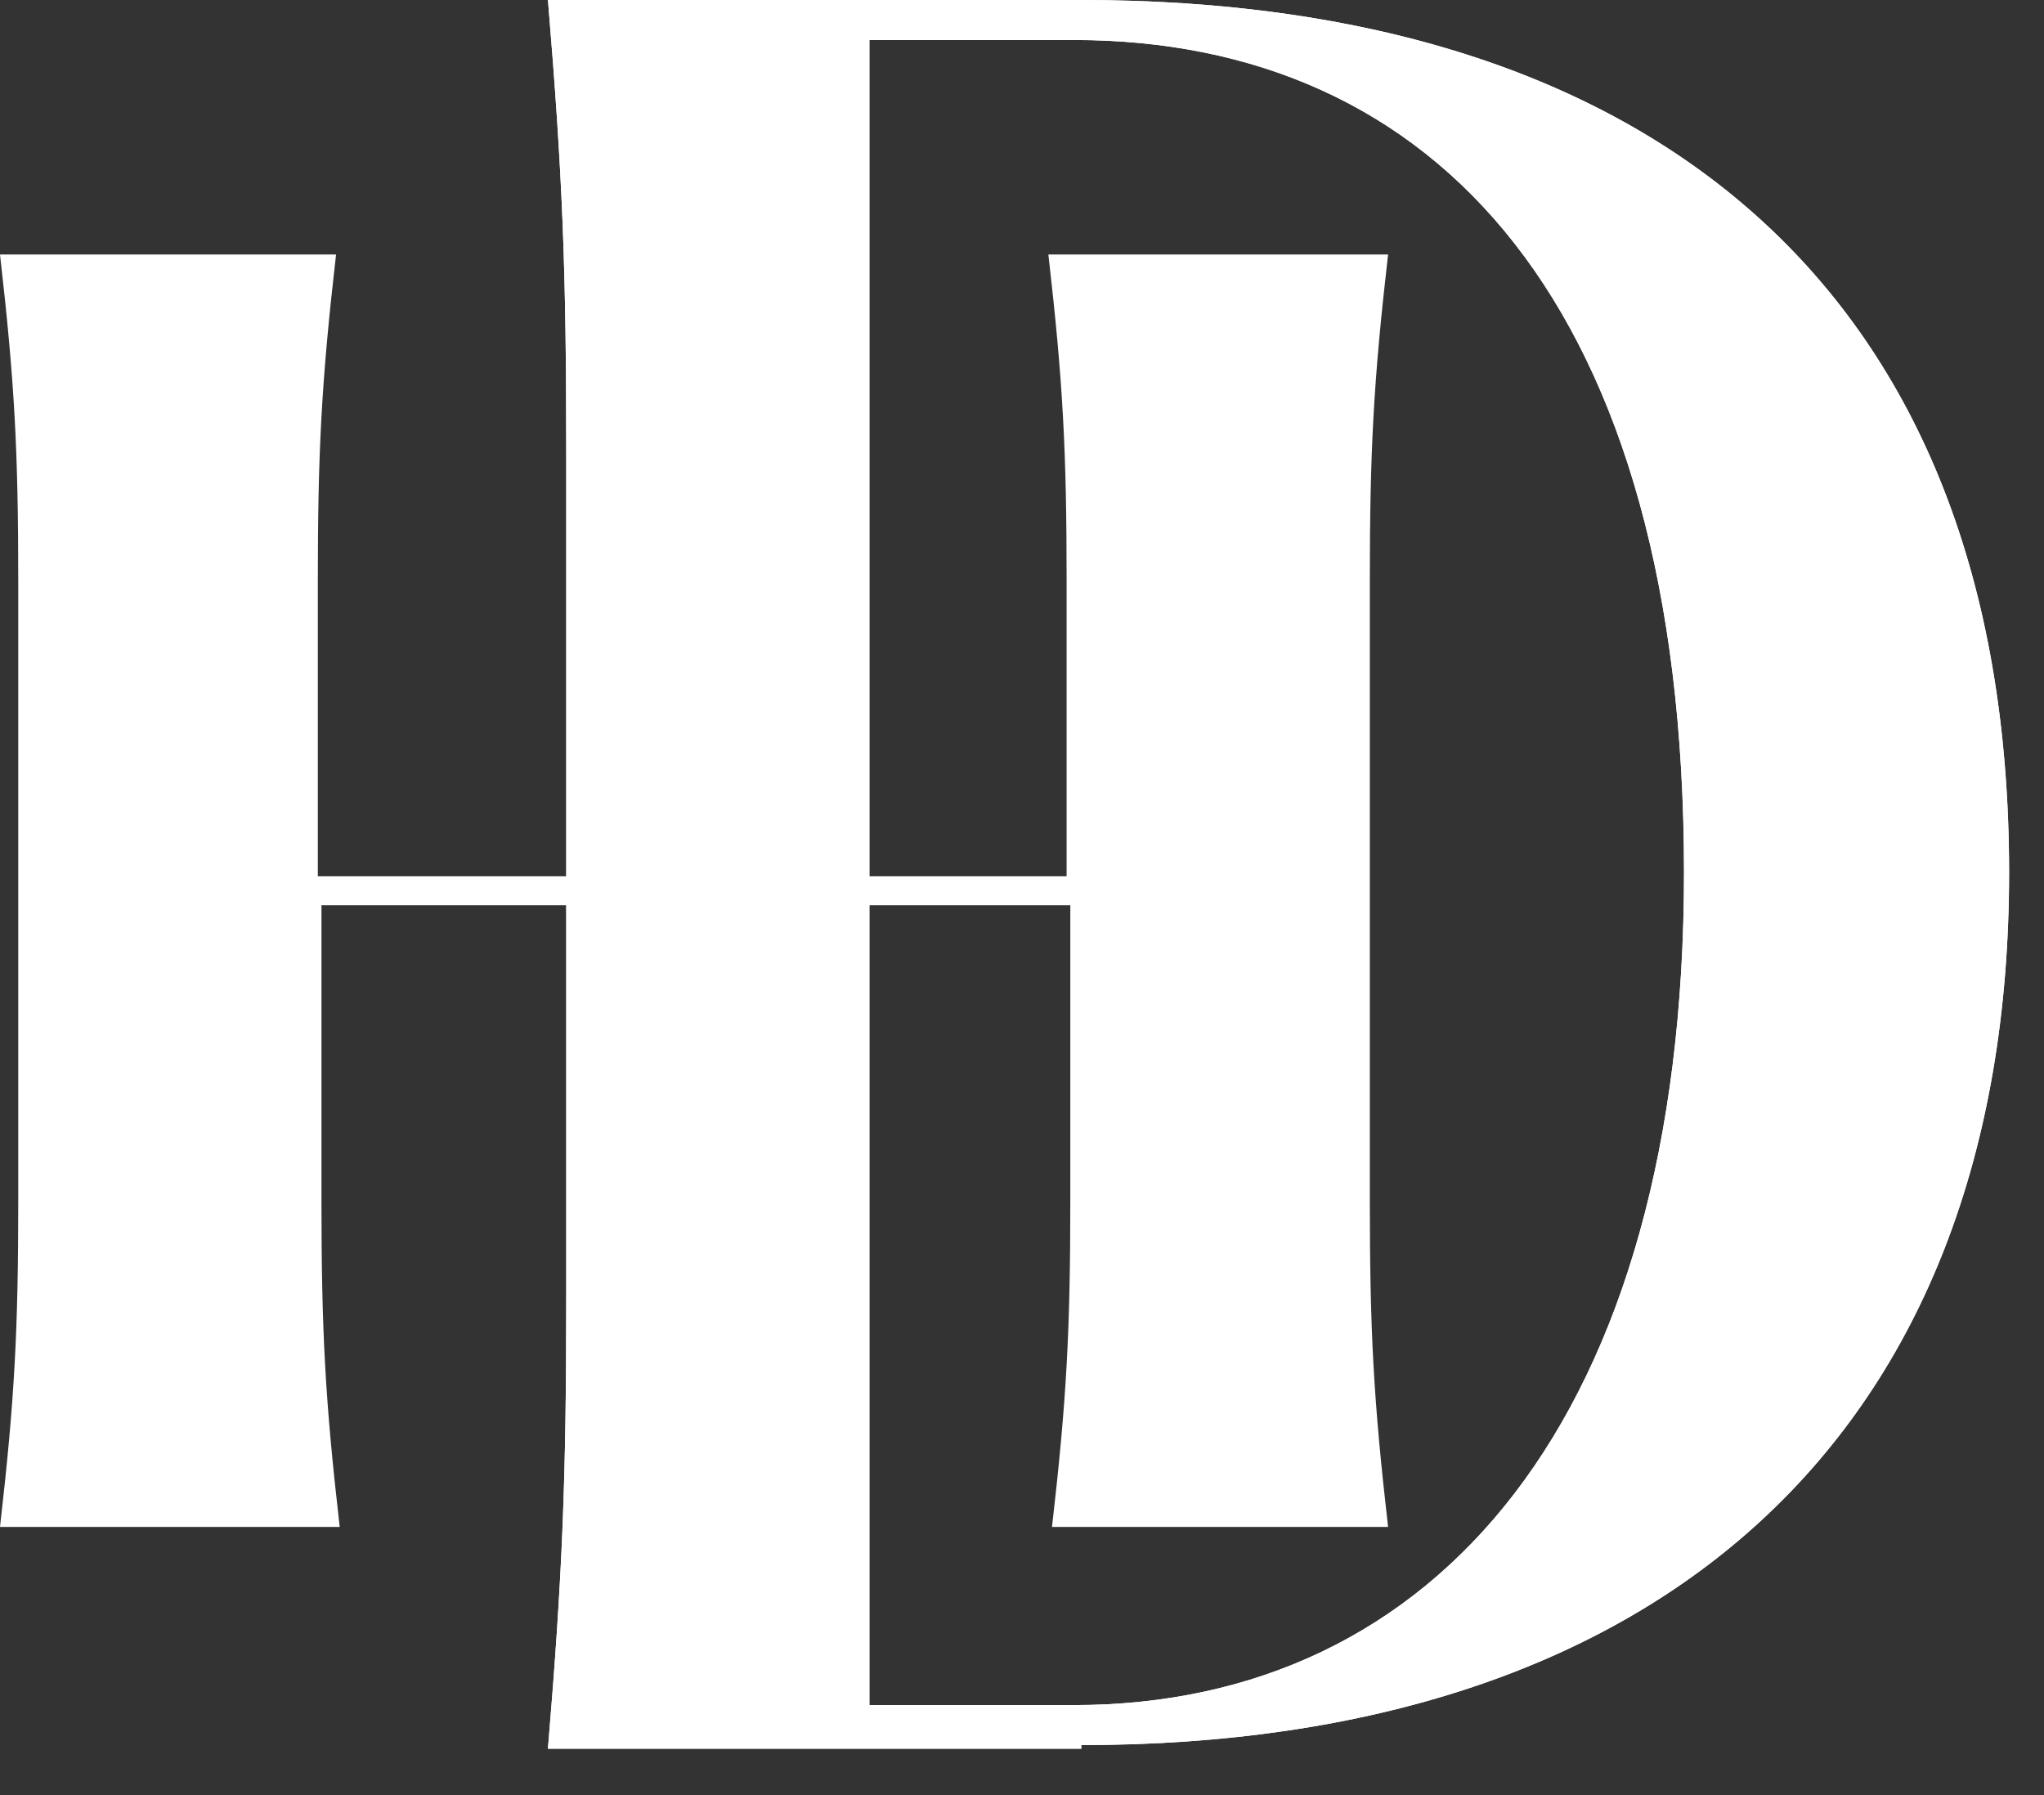 <svg width="41" height="36" viewBox="0 0 41 36" fill="none" xmlns="http://www.w3.org/2000/svg">
<rect x="0" y="0" width="41" height="36" fill="#333333" stroke="none"/>
<path d="M27.477 11.666C27.477 9.041 27.55 7.656 27.843 5.104H21.029C21.322 7.656 21.395 9.041 21.395 11.666V17.572H6.375V11.666C6.375 9.041 6.448 7.656 6.741 5.104H0C0.293 7.656 0.366 9.041 0.366 11.666V24.061C0.366 26.685 0.293 28.071 0 30.622H6.814C6.521 28.071 6.448 26.685 6.448 24.061V18.155H21.469V24.061C21.469 26.685 21.395 28.071 21.102 30.622H27.843C27.55 28.071 27.477 26.685 27.477 24.061V11.666Z" fill="white"/>
<path d="M21.689 34.997C33.266 34.997 40.3 28.8 40.3 17.498C40.3 5.76 33.046 0 21.689 0H10.991C11.284 3.5 11.358 5.395 11.358 9.041V26.029C11.358 29.675 11.284 31.57 10.991 35.07H21.689V34.997ZM17.439 0.802H21.542C28.796 0.802 33.779 6.124 33.779 17.498C33.779 28.435 28.796 34.195 21.542 34.195H17.439V0.802Z" fill="white"/>
<path d="M21.689 34.997C33.266 34.997 40.3 28.8 40.3 17.498C40.3 5.76 33.046 0 21.689 0H10.991C11.284 3.5 11.358 5.395 11.358 9.041V26.029C11.358 29.675 11.284 31.57 10.991 35.07H21.689V34.997ZM17.439 0.802H21.542C28.796 0.802 33.779 6.124 33.779 17.498C33.779 28.435 28.796 34.195 21.542 34.195H17.439V0.802Z" fill="white"/>
</svg>
